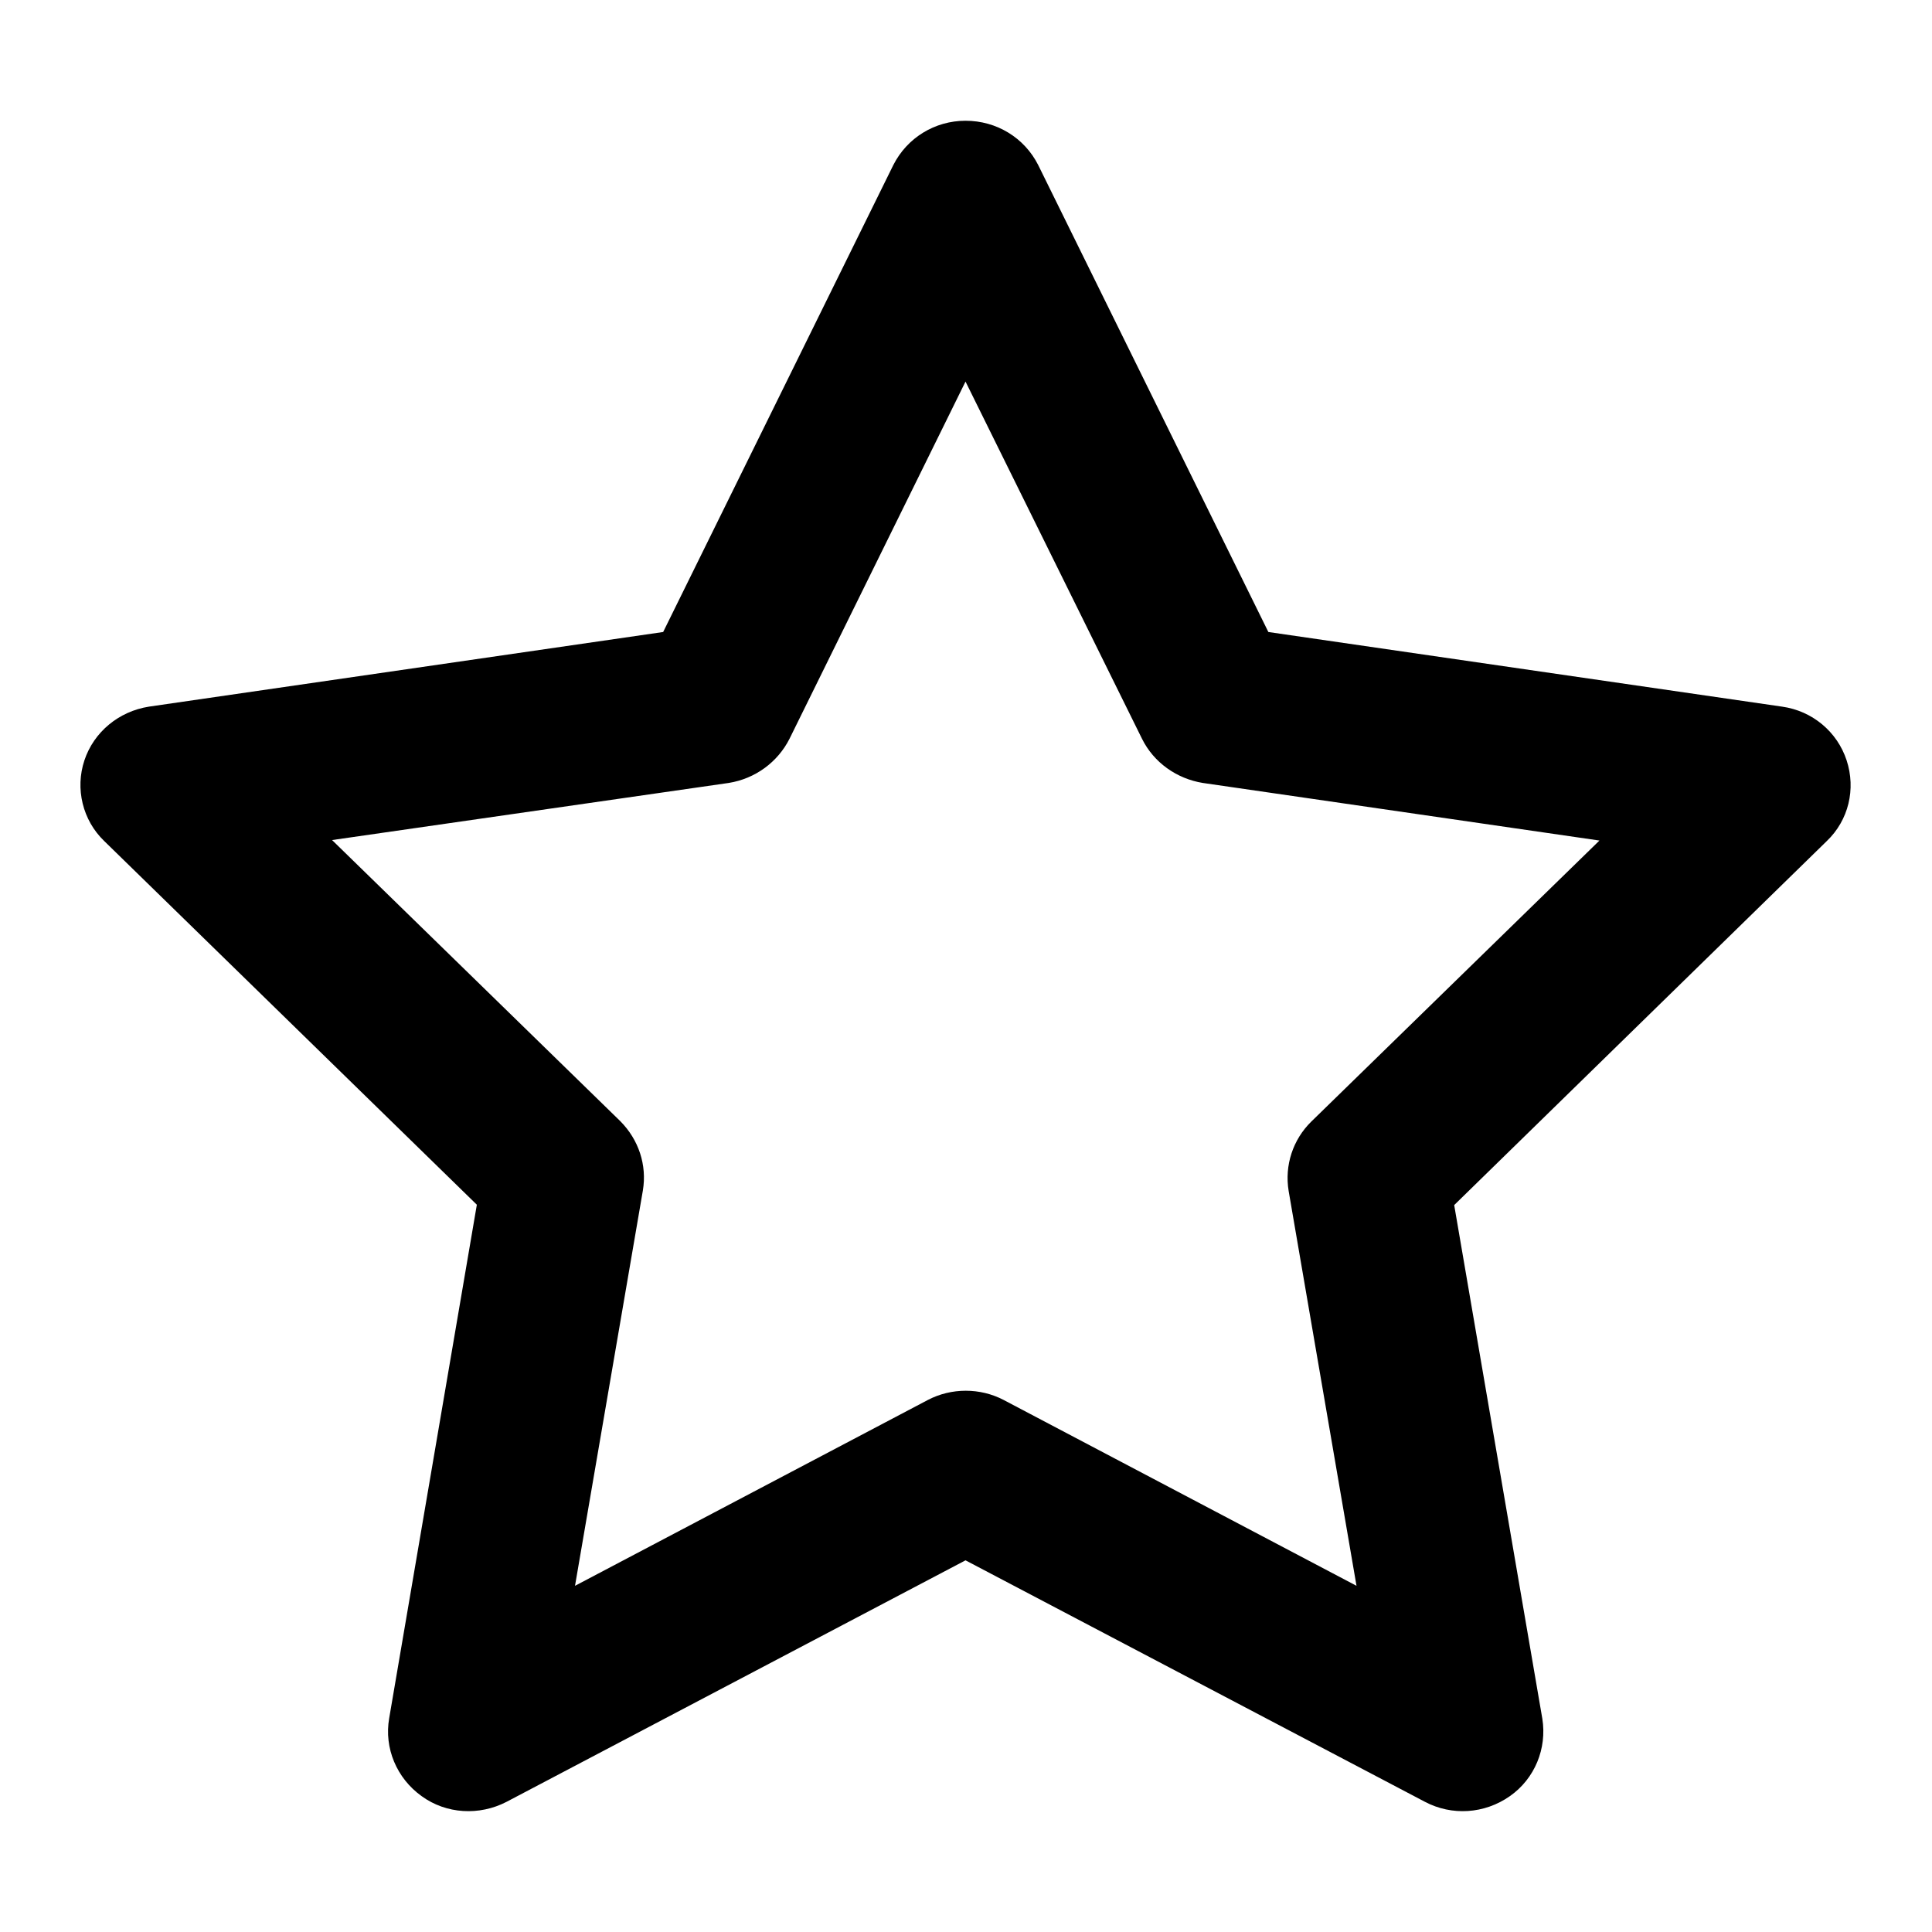 <?xml version="1.0" encoding="UTF-8"?>
<svg xmlns="http://www.w3.org/2000/svg" xmlns:xlink="http://www.w3.org/1999/xlink" width="16px" height="16px" viewBox="0 0 16 14" version="1.1">
<g id="surface1">
<path style=" stroke:none;fill-rule:nonzero;fill:rgb(0%,0%,0%);fill-opacity:1;" d="M 7.996 0 C 8.254 0 8.484 0.141 8.598 0.367 L 10.504 4.234 L 14.758 4.852 C 15.008 4.887 15.215 5.059 15.293 5.297 C 15.371 5.535 15.309 5.793 15.129 5.965 L 12.043 8.98 L 12.773 13.234 C 12.812 13.48 12.711 13.73 12.504 13.875 C 12.293 14.023 12.023 14.039 11.801 13.922 L 7.996 11.922 L 4.195 13.922 C 3.969 14.039 3.695 14.023 3.492 13.875 C 3.285 13.727 3.18 13.477 3.223 13.23 L 3.949 8.977 L 0.863 5.965 C 0.684 5.793 0.621 5.531 0.699 5.297 C 0.777 5.062 0.984 4.891 1.234 4.852 L 5.492 4.234 L 7.398 0.367 C 7.512 0.141 7.742 0 7.996 0 Z M 7.996 2.16 L 6.539 5.117 C 6.441 5.312 6.254 5.449 6.035 5.484 L 2.75 5.957 L 5.137 8.285 C 5.289 8.438 5.359 8.648 5.324 8.859 L 4.762 12.133 L 7.684 10.594 C 7.879 10.492 8.117 10.492 8.312 10.594 L 11.234 12.133 L 10.672 8.863 C 10.637 8.652 10.707 8.438 10.859 8.289 L 13.246 5.961 L 9.961 5.484 C 9.746 5.449 9.555 5.316 9.457 5.117 Z M 7.996 2.16 "/>
</g>
</svg>
